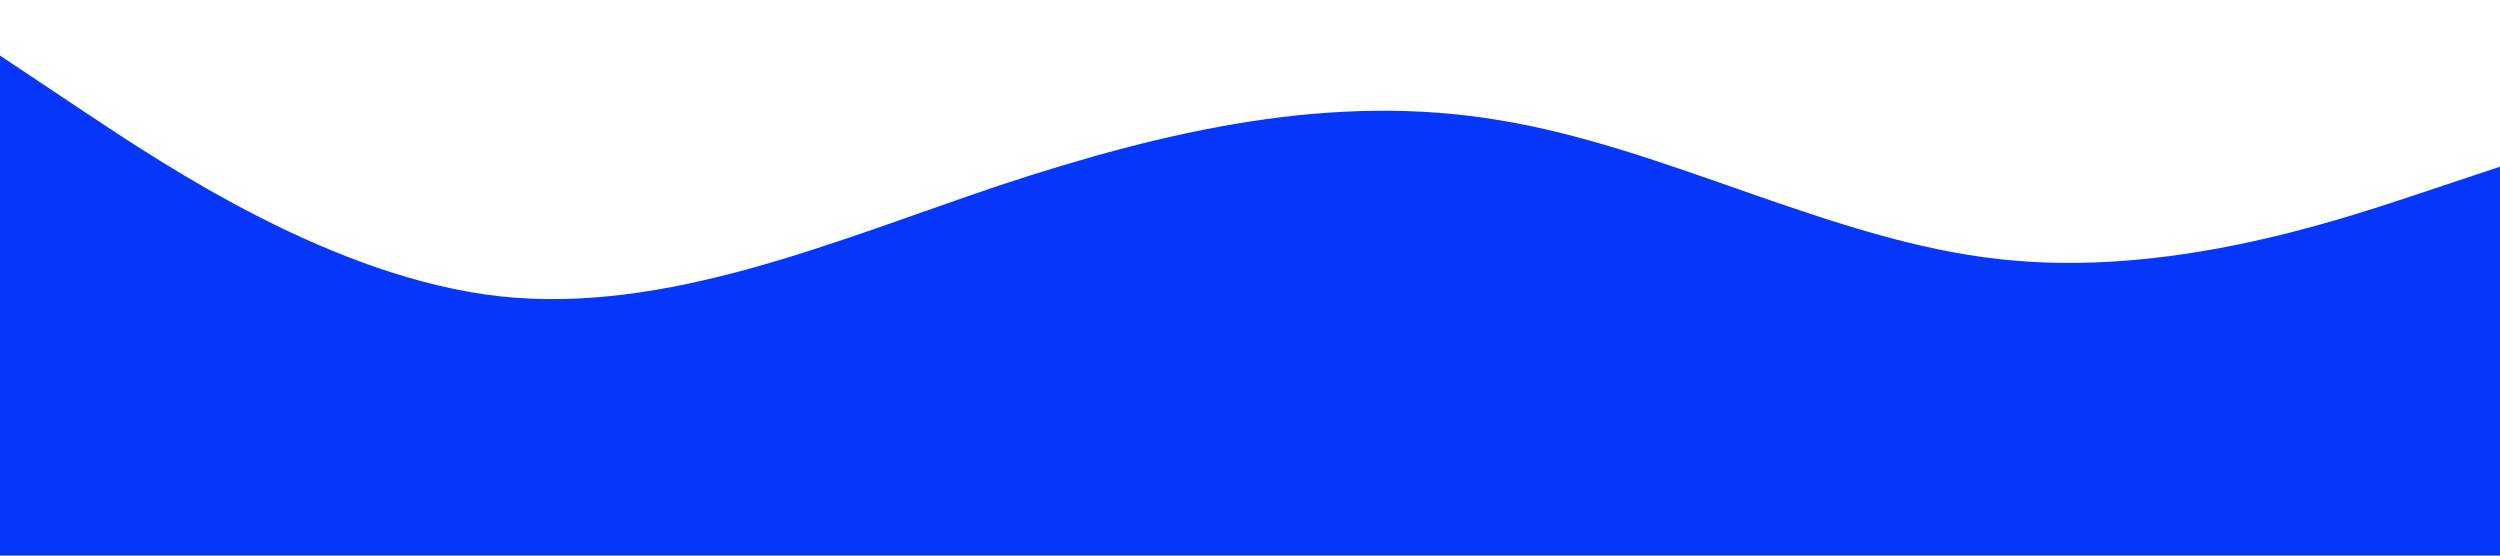 <?xml version="1.0" standalone="no"?><svg xmlns="http://www.w3.org/2000/svg" viewBox="0 0 1440 320"><path fill="#0536FA" fill-opacity="1" d="M0,32L48,64C96,96,192,160,288,170.7C384,181,480,139,576,106.7C672,75,768,53,864,69.3C960,85,1056,139,1152,149.3C1248,160,1344,128,1392,112L1440,96L1440,320L1392,320C1344,320,1248,320,1152,320C1056,320,960,320,864,320C768,320,672,320,576,320C480,320,384,320,288,320C192,320,96,320,48,320L0,320Z"></path></svg>